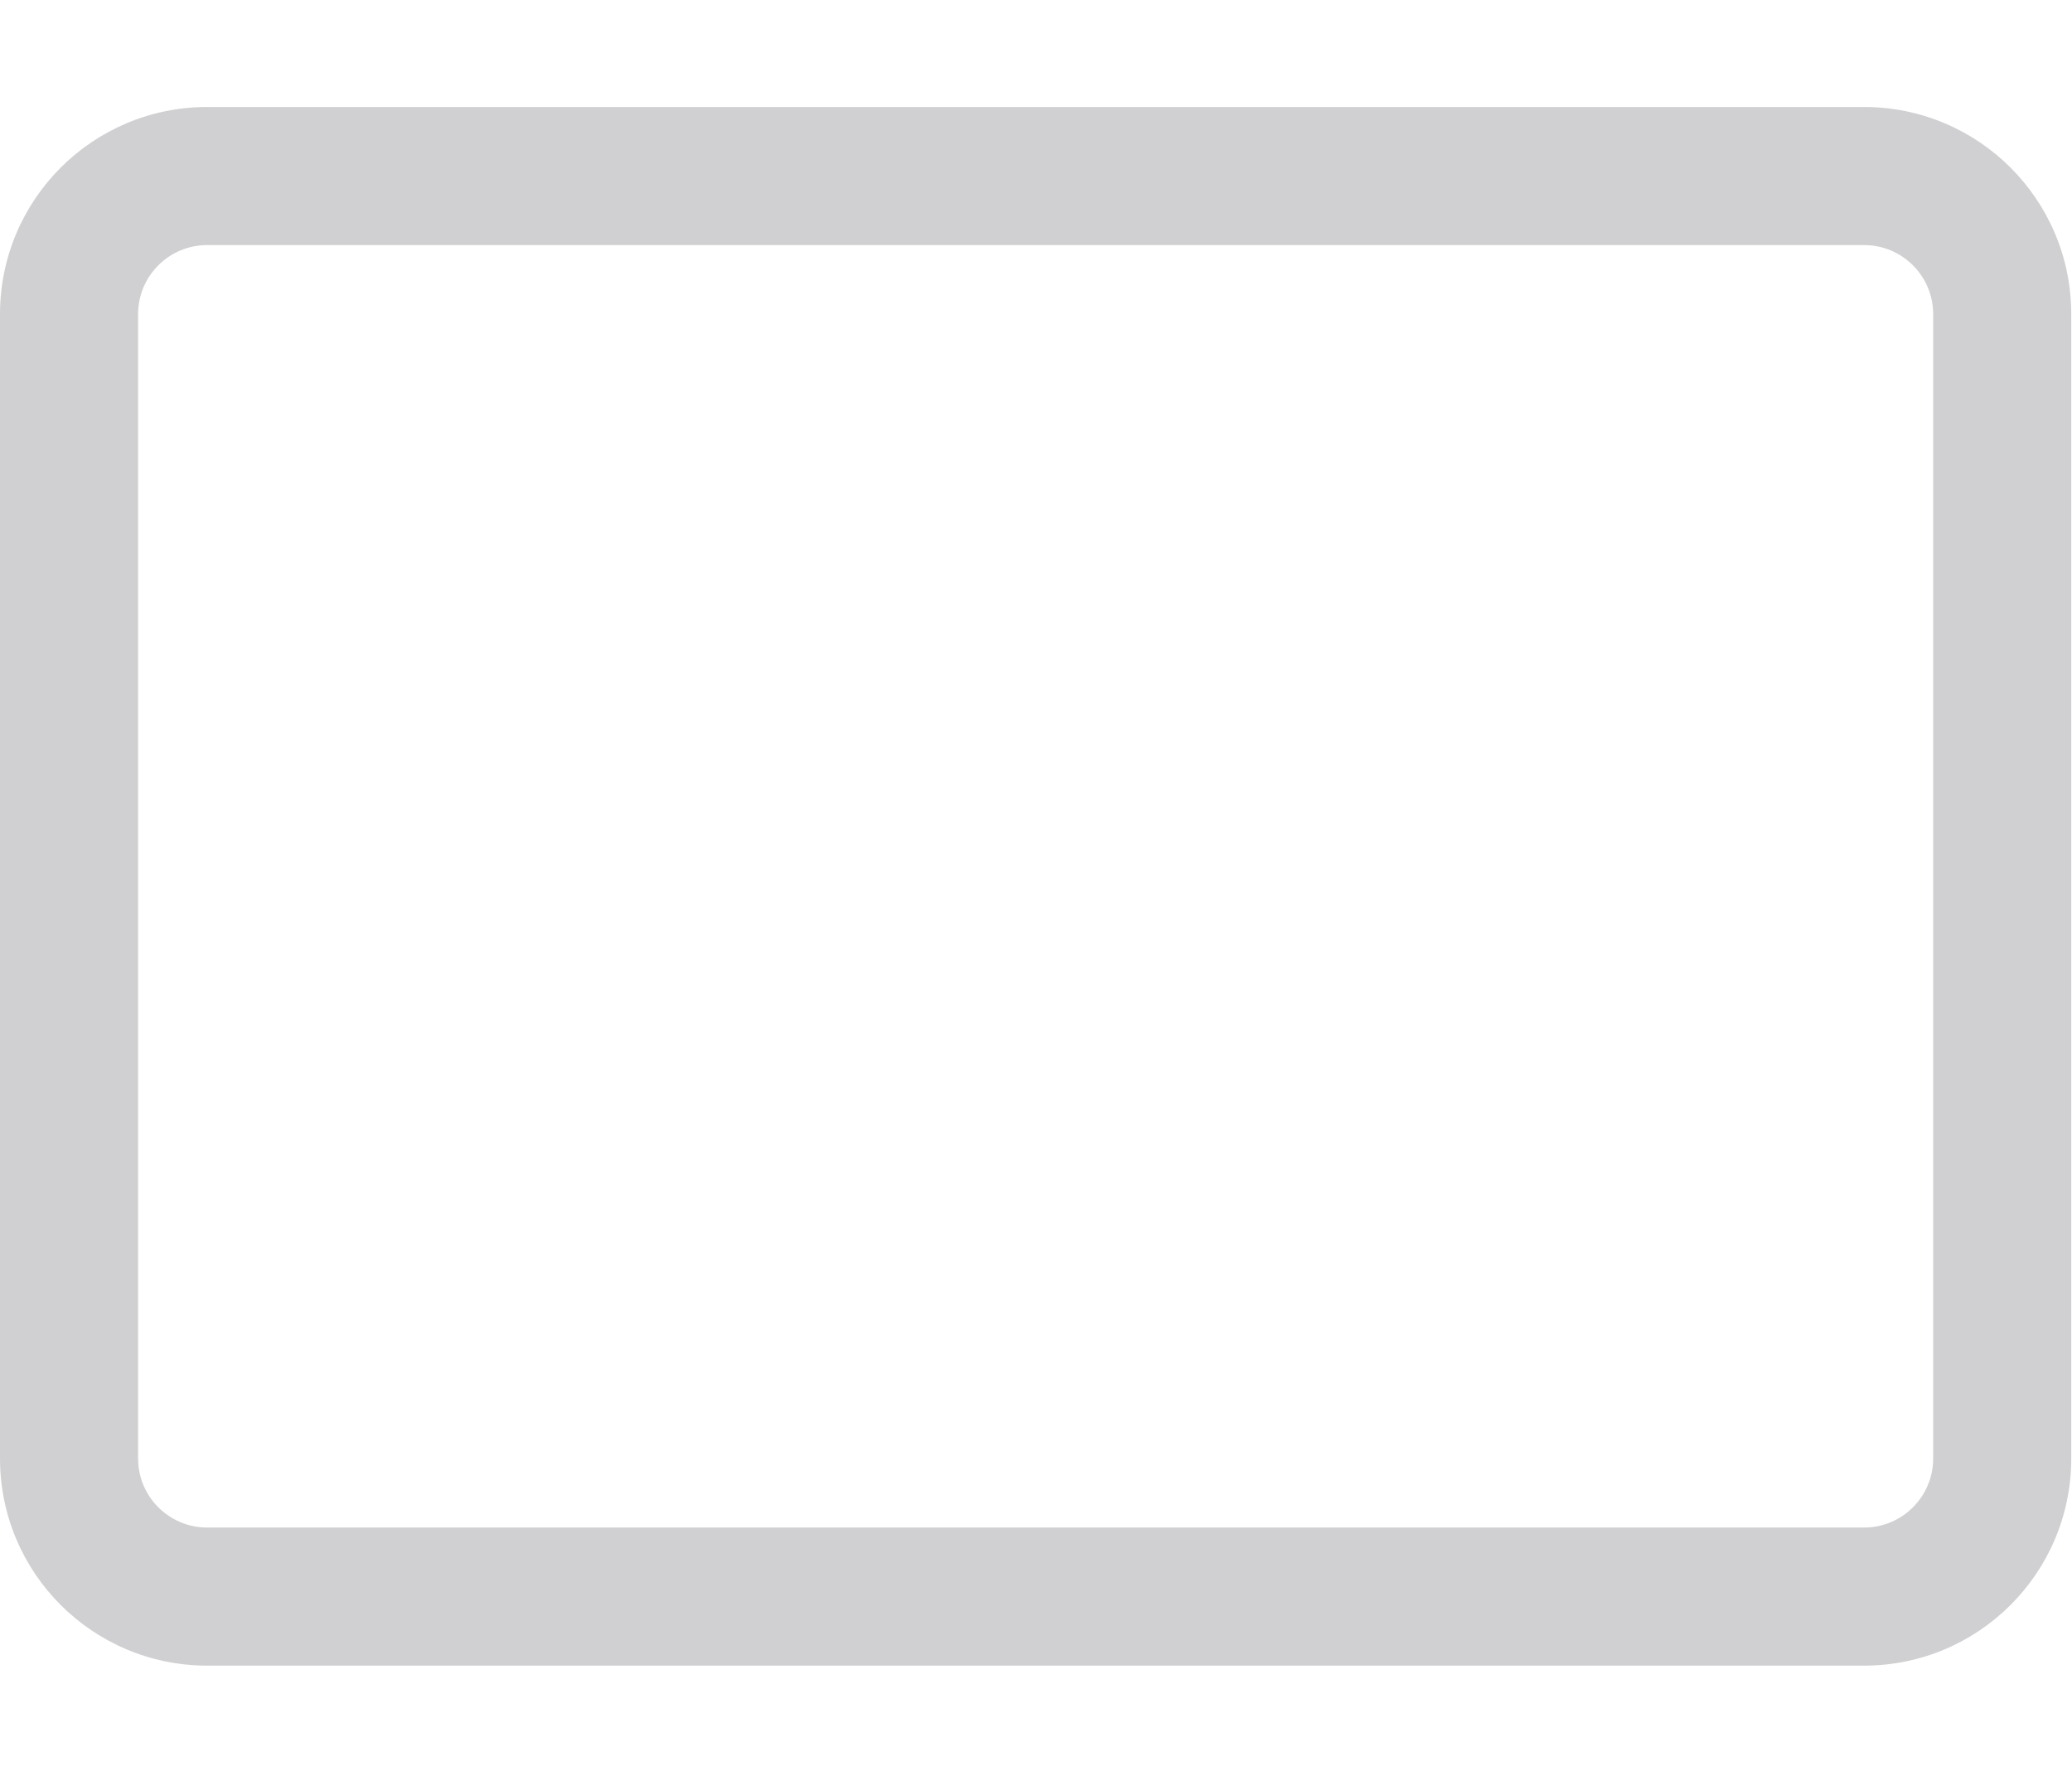 <svg width="14" height="12" viewBox="0 0 14 12" fill="none" xmlns="http://www.w3.org/2000/svg">
<path fill-rule="evenodd" clip-rule="evenodd" d="M1.4 1.656C1.142 1.656 0.933 1.865 0.933 2.123V9.855C0.933 10.113 1.142 10.322 1.4 10.322H12.595C12.853 10.322 13.062 10.113 13.062 9.855V2.123C13.062 1.865 12.853 1.656 12.595 1.656H1.4ZM0 2.123C0 1.349 0.627 0.723 1.4 0.723H12.595C13.368 0.723 13.995 1.349 13.995 2.123V9.855C13.995 10.629 13.368 11.255 12.595 11.255H1.4C0.627 11.255 0 10.629 0 9.855V2.123Z" fill="#D0D0D2"/>
</svg>

